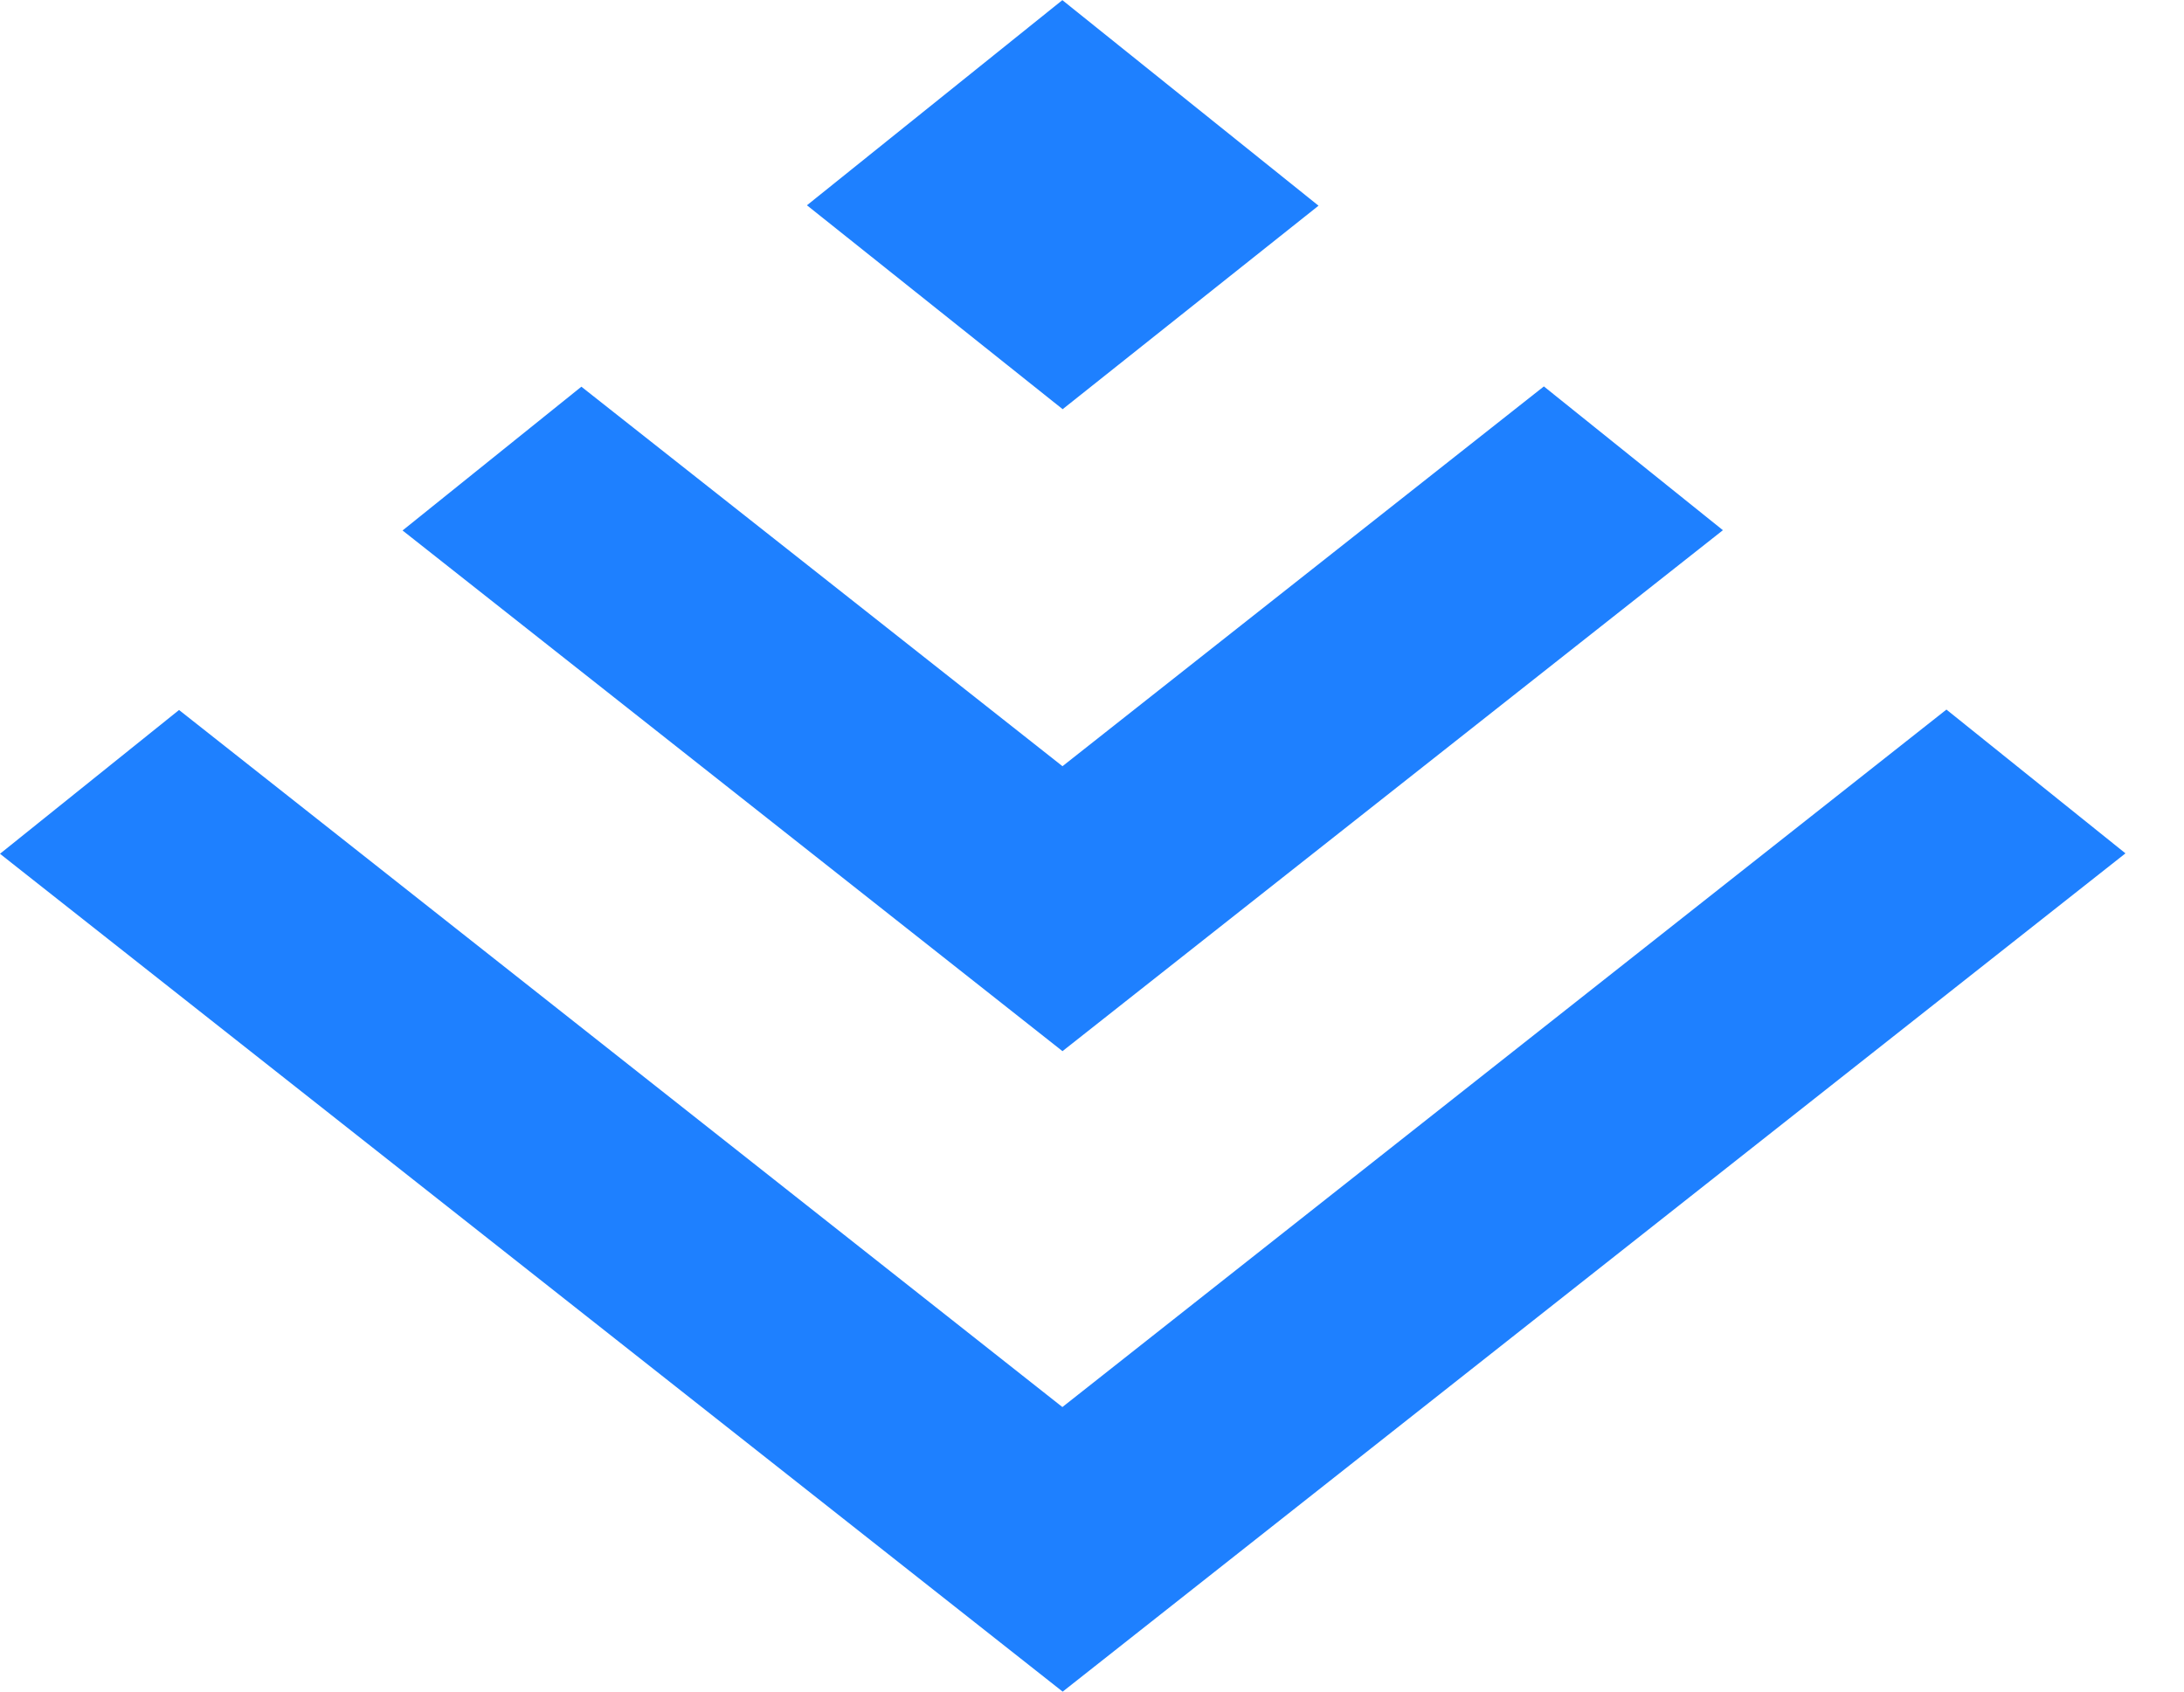 <?xml version="1.0" standalone="no"?><!DOCTYPE svg PUBLIC "-//W3C//DTD SVG 1.1//EN" "http://www.w3.org/Graphics/SVG/1.1/DTD/svg11.dtd"><svg class="icon" width="32px" height="24.79px" viewBox="0 0 1322 1024" version="1.1" xmlns="http://www.w3.org/2000/svg"><path d="M643.157 247.637h0.085l154.88-123.179-154.88-124.288L643.072 0l-154.624 124.203 154.624 123.307 0.085 0.128z m0.085 388.565l0.085-0.085 399.573-315.221-108.373-87.04-291.2 229.76-0.085 0.085-0.085 0.085-291.243-229.76-108.245 87.04 399.488 315.221 0.085-0.085z m-0.171 215.467l0.171-0.085 534.955-422.101 108.373 87.04-243.413 192L643.243 1024 10.411 525.013 0 516.779l108.373-87.04 534.699 421.973z" fill="#1E80FF" /></svg>